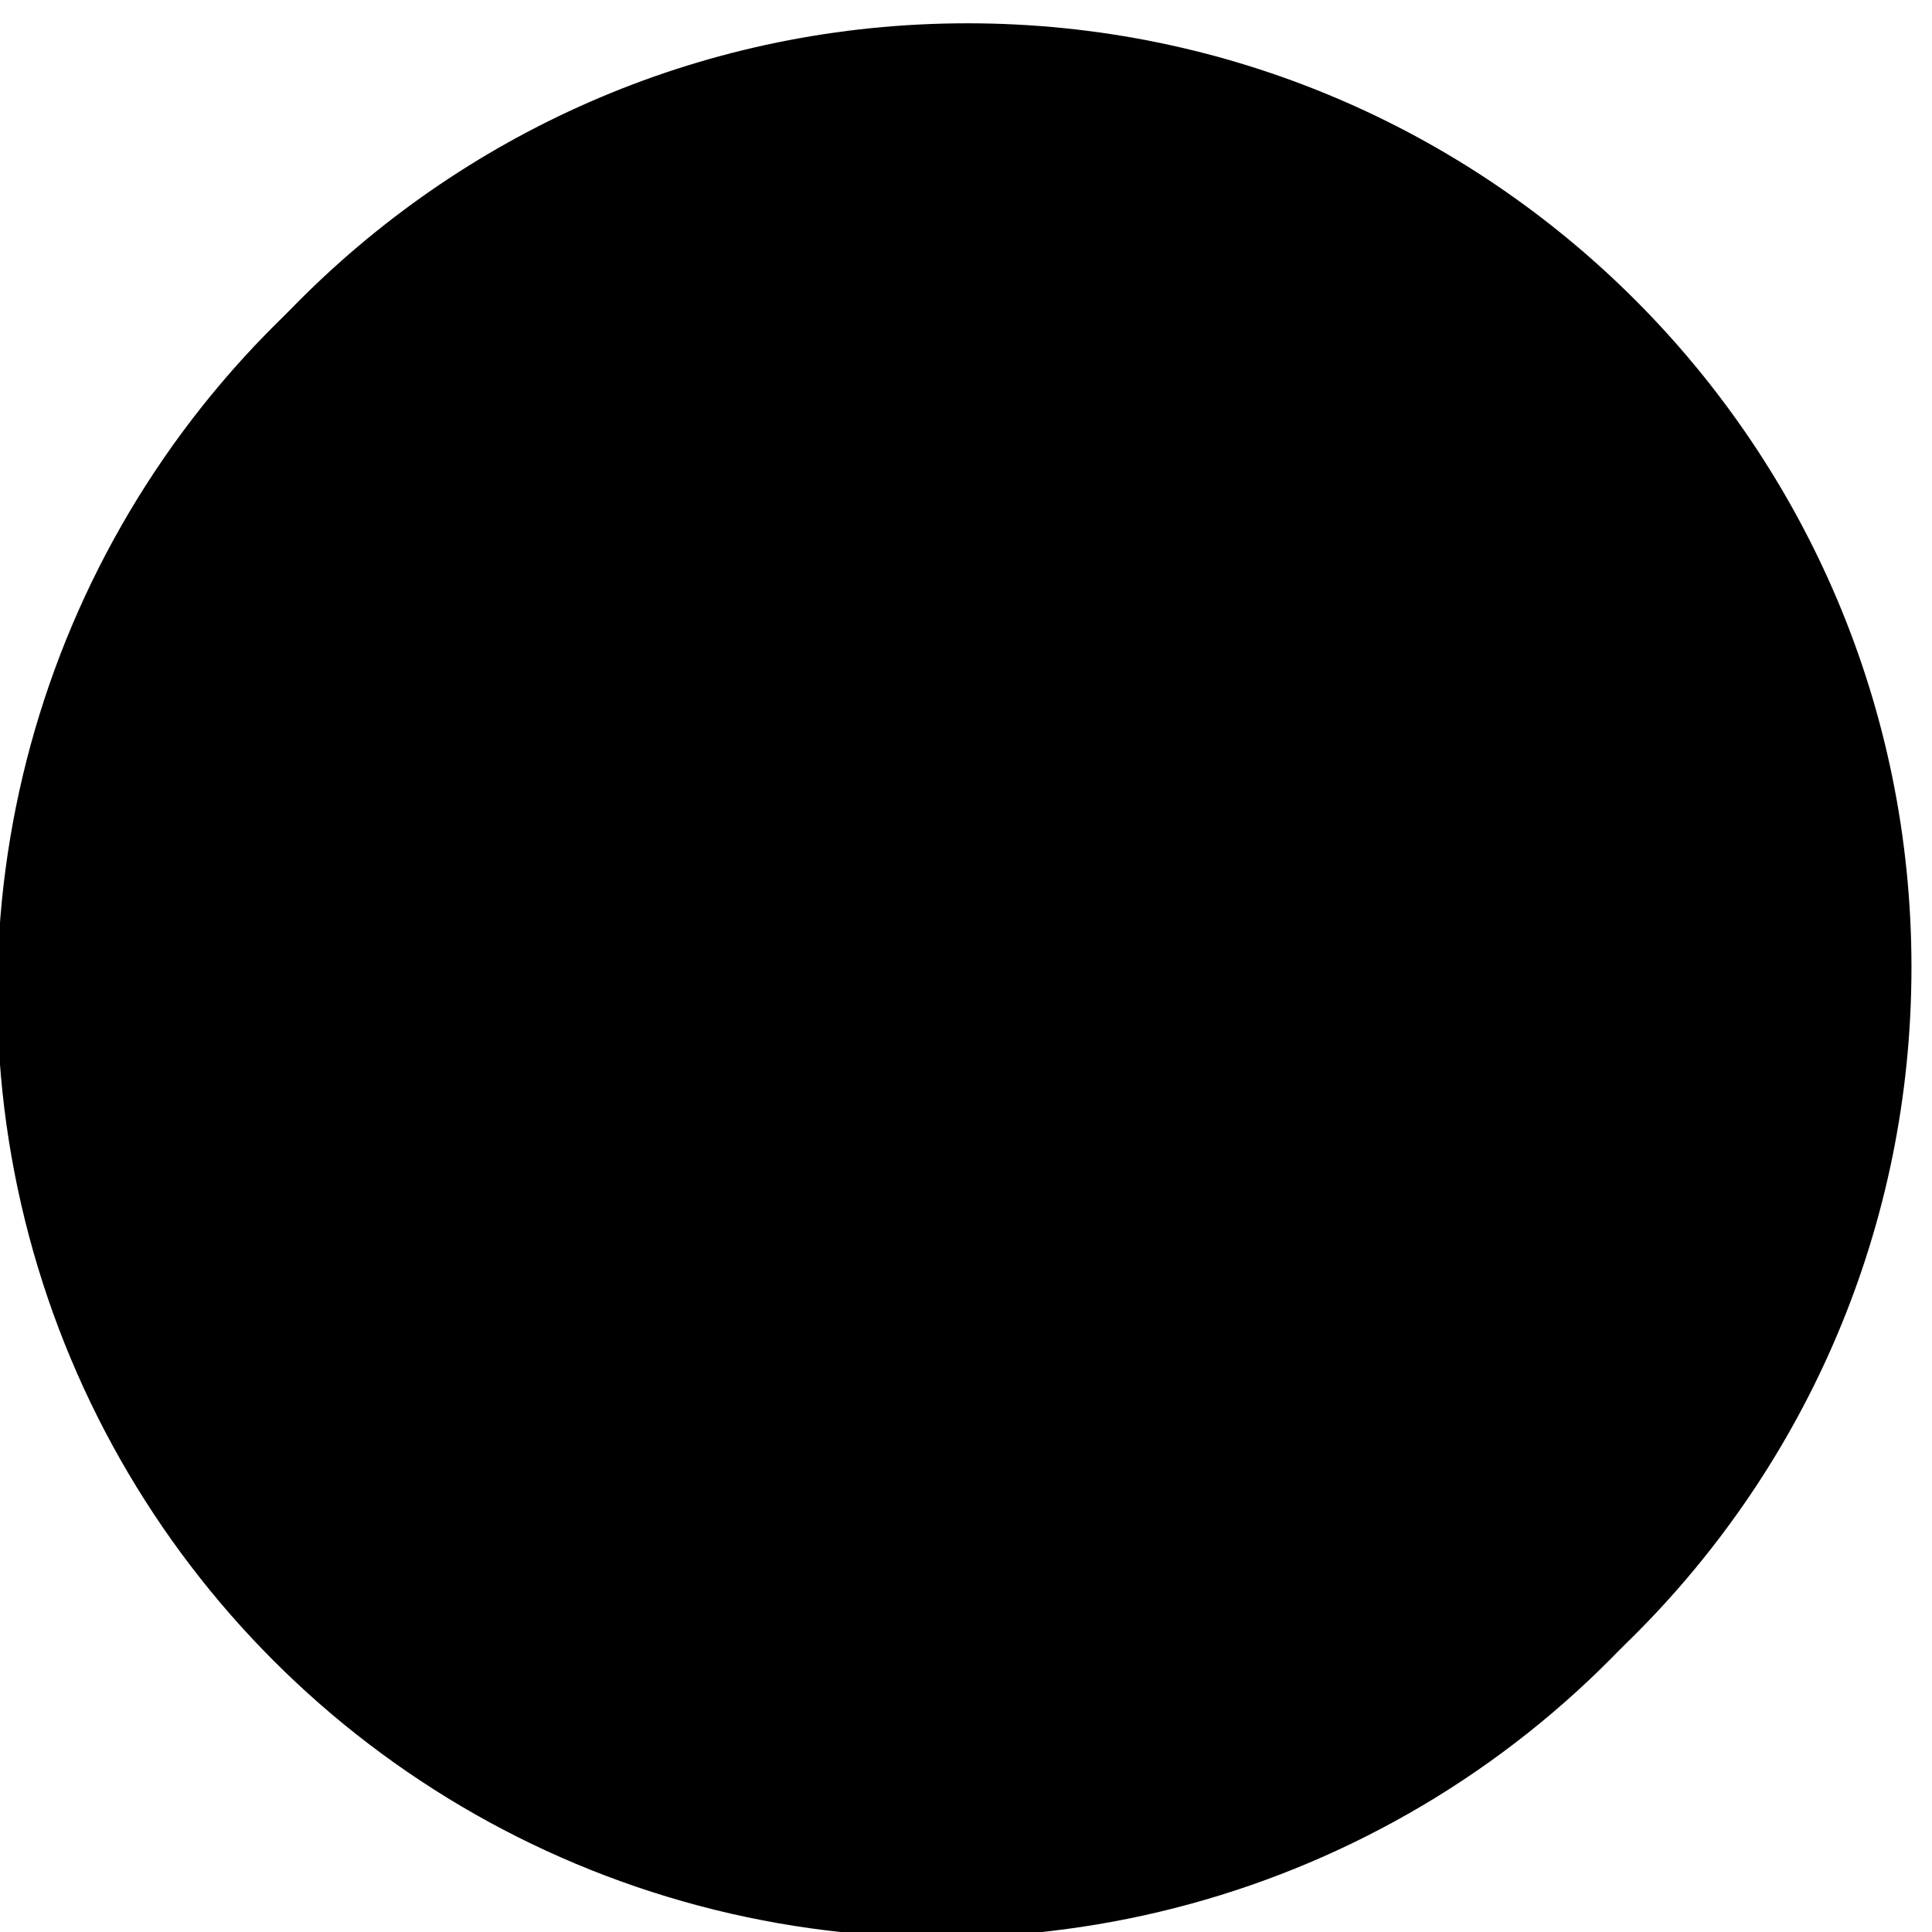 <?xml version="1.0" encoding="UTF-8"?>
<svg xmlns="http://www.w3.org/2000/svg" xmlns:xlink="http://www.w3.org/1999/xlink" width="140pt" height="140pt" viewBox="0 0 140 140" version="1.1">
<g id="surface1">
<path style=" stroke:none;fill-rule:nonzero;fill:rgb(0%,0%,0%);fill-opacity:1;" d="M 138.512 70.086 C 138.512 107.863 107.887 138.488 70.109 138.488 C 32.336 138.488 1.711 107.863 1.711 70.086 C 1.711 32.309 32.336 1.688 70.109 1.688 C 107.887 1.688 138.512 32.309 138.512 70.086 Z M 138.512 70.086 "/>
<path style=" stroke:none;fill-rule:nonzero;fill:rgb(0%,0%,0%);fill-opacity:1;" d="M 22.703 20.926 C 3.754 37.809 -4.285 63.789 1.809 88.426 C 7.906 113.059 27.141 132.289 51.773 138.387 C 76.406 144.484 102.391 136.441 119.273 117.496 Z M 22.703 20.926 "/>
<path style=" stroke:none;fill-rule:nonzero;fill:rgb(0%,0%,0%);fill-opacity:1;" d="M 17.527 81.309 C 16.723 81.32 15.945 80.996 15.391 80.41 C 14.82 79.848 14.504 79.074 14.516 78.273 C 14.508 77.473 14.824 76.703 15.391 76.137 C 15.941 75.539 16.719 75.207 17.527 75.215 C 18.336 75.215 19.109 75.547 19.668 76.137 C 20.242 76.695 20.566 77.469 20.562 78.273 C 20.57 79.078 20.246 79.852 19.668 80.41 C 19.105 80.988 18.332 81.312 17.527 81.309 Z M 17.527 81.309 "/>
<path style=" stroke:none;fill-rule:nonzero;fill:rgb(0%,0%,0%);fill-opacity:1;" d="M 60 80.773 L 54.402 80.773 L 34.371 49.695 C 33.875 48.93 33.457 48.113 33.133 47.258 L 32.961 47.258 C 33.152 49.031 33.223 50.816 33.176 52.602 L 33.176 80.773 L 28.621 80.773 L 28.621 41.809 L 34.543 41.809 L 54.035 72.332 C 54.848 73.598 55.375 74.469 55.617 74.938 L 55.727 74.938 C 55.5 73.039 55.406 71.125 55.449 69.211 L 55.449 41.809 L 60 41.809 Z M 60 80.773 "/>
<path style=" stroke:none;fill-rule:nonzero;fill:rgb(0%,0%,0%);fill-opacity:1;" d="M 90.824 80.773 L 70.109 80.773 L 70.109 41.809 L 89.863 41.809 L 89.863 45.934 L 74.77 45.934 L 74.77 58.887 L 88.836 58.887 L 88.836 62.988 L 74.77 62.988 L 74.77 76.5 L 90.844 76.5 Z M 90.824 80.773 "/>
<path style=" stroke:none;fill-rule:nonzero;fill:rgb(0%,0%,0%);fill-opacity:1;" d="M 121.41 45.934 L 110.082 45.934 L 110.082 80.773 L 105.531 80.773 L 105.531 45.934 L 94.328 45.934 L 94.328 41.809 L 121.41 41.809 Z M 121.41 45.934 "/>
<path style=" stroke:none;fill-rule:nonzero;fill:rgb(0%,0%,0%);fill-opacity:1;" d="M 57.543 107.277 C 56 108.027 54.297 108.387 52.582 108.328 C 50.281 108.43 48.043 107.535 46.449 105.867 C 44.879 104.109 44.051 101.812 44.141 99.457 C 44.023 96.879 44.957 94.363 46.727 92.488 C 48.453 90.719 50.84 89.758 53.309 89.836 C 54.773 89.789 56.227 90.043 57.586 90.586 L 57.586 92.723 C 56.277 92 54.805 91.629 53.309 91.652 C 51.406 91.602 49.57 92.383 48.289 93.793 C 46.953 95.309 46.266 97.289 46.363 99.305 C 46.262 101.219 46.906 103.094 48.16 104.543 C 49.375 105.852 51.102 106.559 52.883 106.488 C 54.523 106.531 56.145 106.117 57.562 105.293 Z M 57.543 107.277 "/>
<path style=" stroke:none;fill-rule:nonzero;fill:rgb(0%,0%,0%);fill-opacity:1;" d="M 66.285 108.328 C 64.562 108.383 62.902 107.688 61.73 106.426 C 60.562 105.121 59.957 103.406 60.043 101.656 C 59.938 99.805 60.574 97.988 61.816 96.613 C 63.086 95.375 64.812 94.715 66.586 94.797 C 68.262 94.707 69.895 95.355 71.051 96.57 C 72.188 97.938 72.762 99.688 72.656 101.465 C 72.746 103.266 72.121 105.031 70.922 106.383 C 69.73 107.668 68.039 108.379 66.285 108.328 Z M 66.434 96.633 C 65.242 96.586 64.094 97.078 63.312 97.98 C 62.492 99.039 62.082 100.363 62.16 101.699 C 62.086 103 62.496 104.277 63.312 105.293 C 64.102 106.18 65.25 106.664 66.434 106.617 C 67.598 106.684 68.727 106.211 69.492 105.332 C 70.27 104.273 70.648 102.969 70.559 101.656 C 70.645 100.34 70.266 99.031 69.492 97.961 C 68.734 97.062 67.605 96.574 66.434 96.633 Z M 66.434 96.633 "/>
<path style=" stroke:none;fill-rule:nonzero;fill:rgb(0%,0%,0%);fill-opacity:1;" d="M 82.637 97.277 C 82.176 96.973 81.629 96.832 81.078 96.871 C 80.203 96.902 79.402 97.367 78.938 98.109 C 78.301 99.117 77.996 100.297 78.062 101.488 L 78.062 108.027 L 75.926 108.027 L 75.926 95.203 L 78.062 95.203 L 78.062 97.875 C 78.297 97.047 78.766 96.305 79.41 95.738 C 79.965 95.254 80.68 94.988 81.418 94.988 C 81.832 94.969 82.246 95.027 82.637 95.16 Z M 82.637 97.277 "/>
<path style=" stroke:none;fill-rule:nonzero;fill:rgb(0%,0%,0%);fill-opacity:1;" d="M 95.164 102.148 L 86.121 102.148 C 86.059 103.344 86.449 104.52 87.211 105.441 C 88.012 106.238 89.117 106.66 90.246 106.594 C 91.695 106.582 93.098 106.074 94.223 105.164 L 94.223 107.086 C 92.902 107.957 91.336 108.383 89.754 108.305 C 88.141 108.387 86.574 107.742 85.48 106.551 C 84.367 105.164 83.812 103.41 83.918 101.637 C 83.844 99.855 84.445 98.113 85.609 96.762 C 86.68 95.527 88.246 94.836 89.883 94.883 C 91.359 94.801 92.793 95.398 93.773 96.508 C 94.758 97.805 95.242 99.41 95.141 101.039 Z M 93.023 100.418 C 93.07 99.426 92.766 98.453 92.172 97.66 C 91.578 96.992 90.711 96.629 89.82 96.676 C 88.891 96.664 87.996 97.047 87.359 97.723 C 86.656 98.469 86.215 99.422 86.098 100.438 Z M 93.023 100.418 "/>
</g>
</svg>
